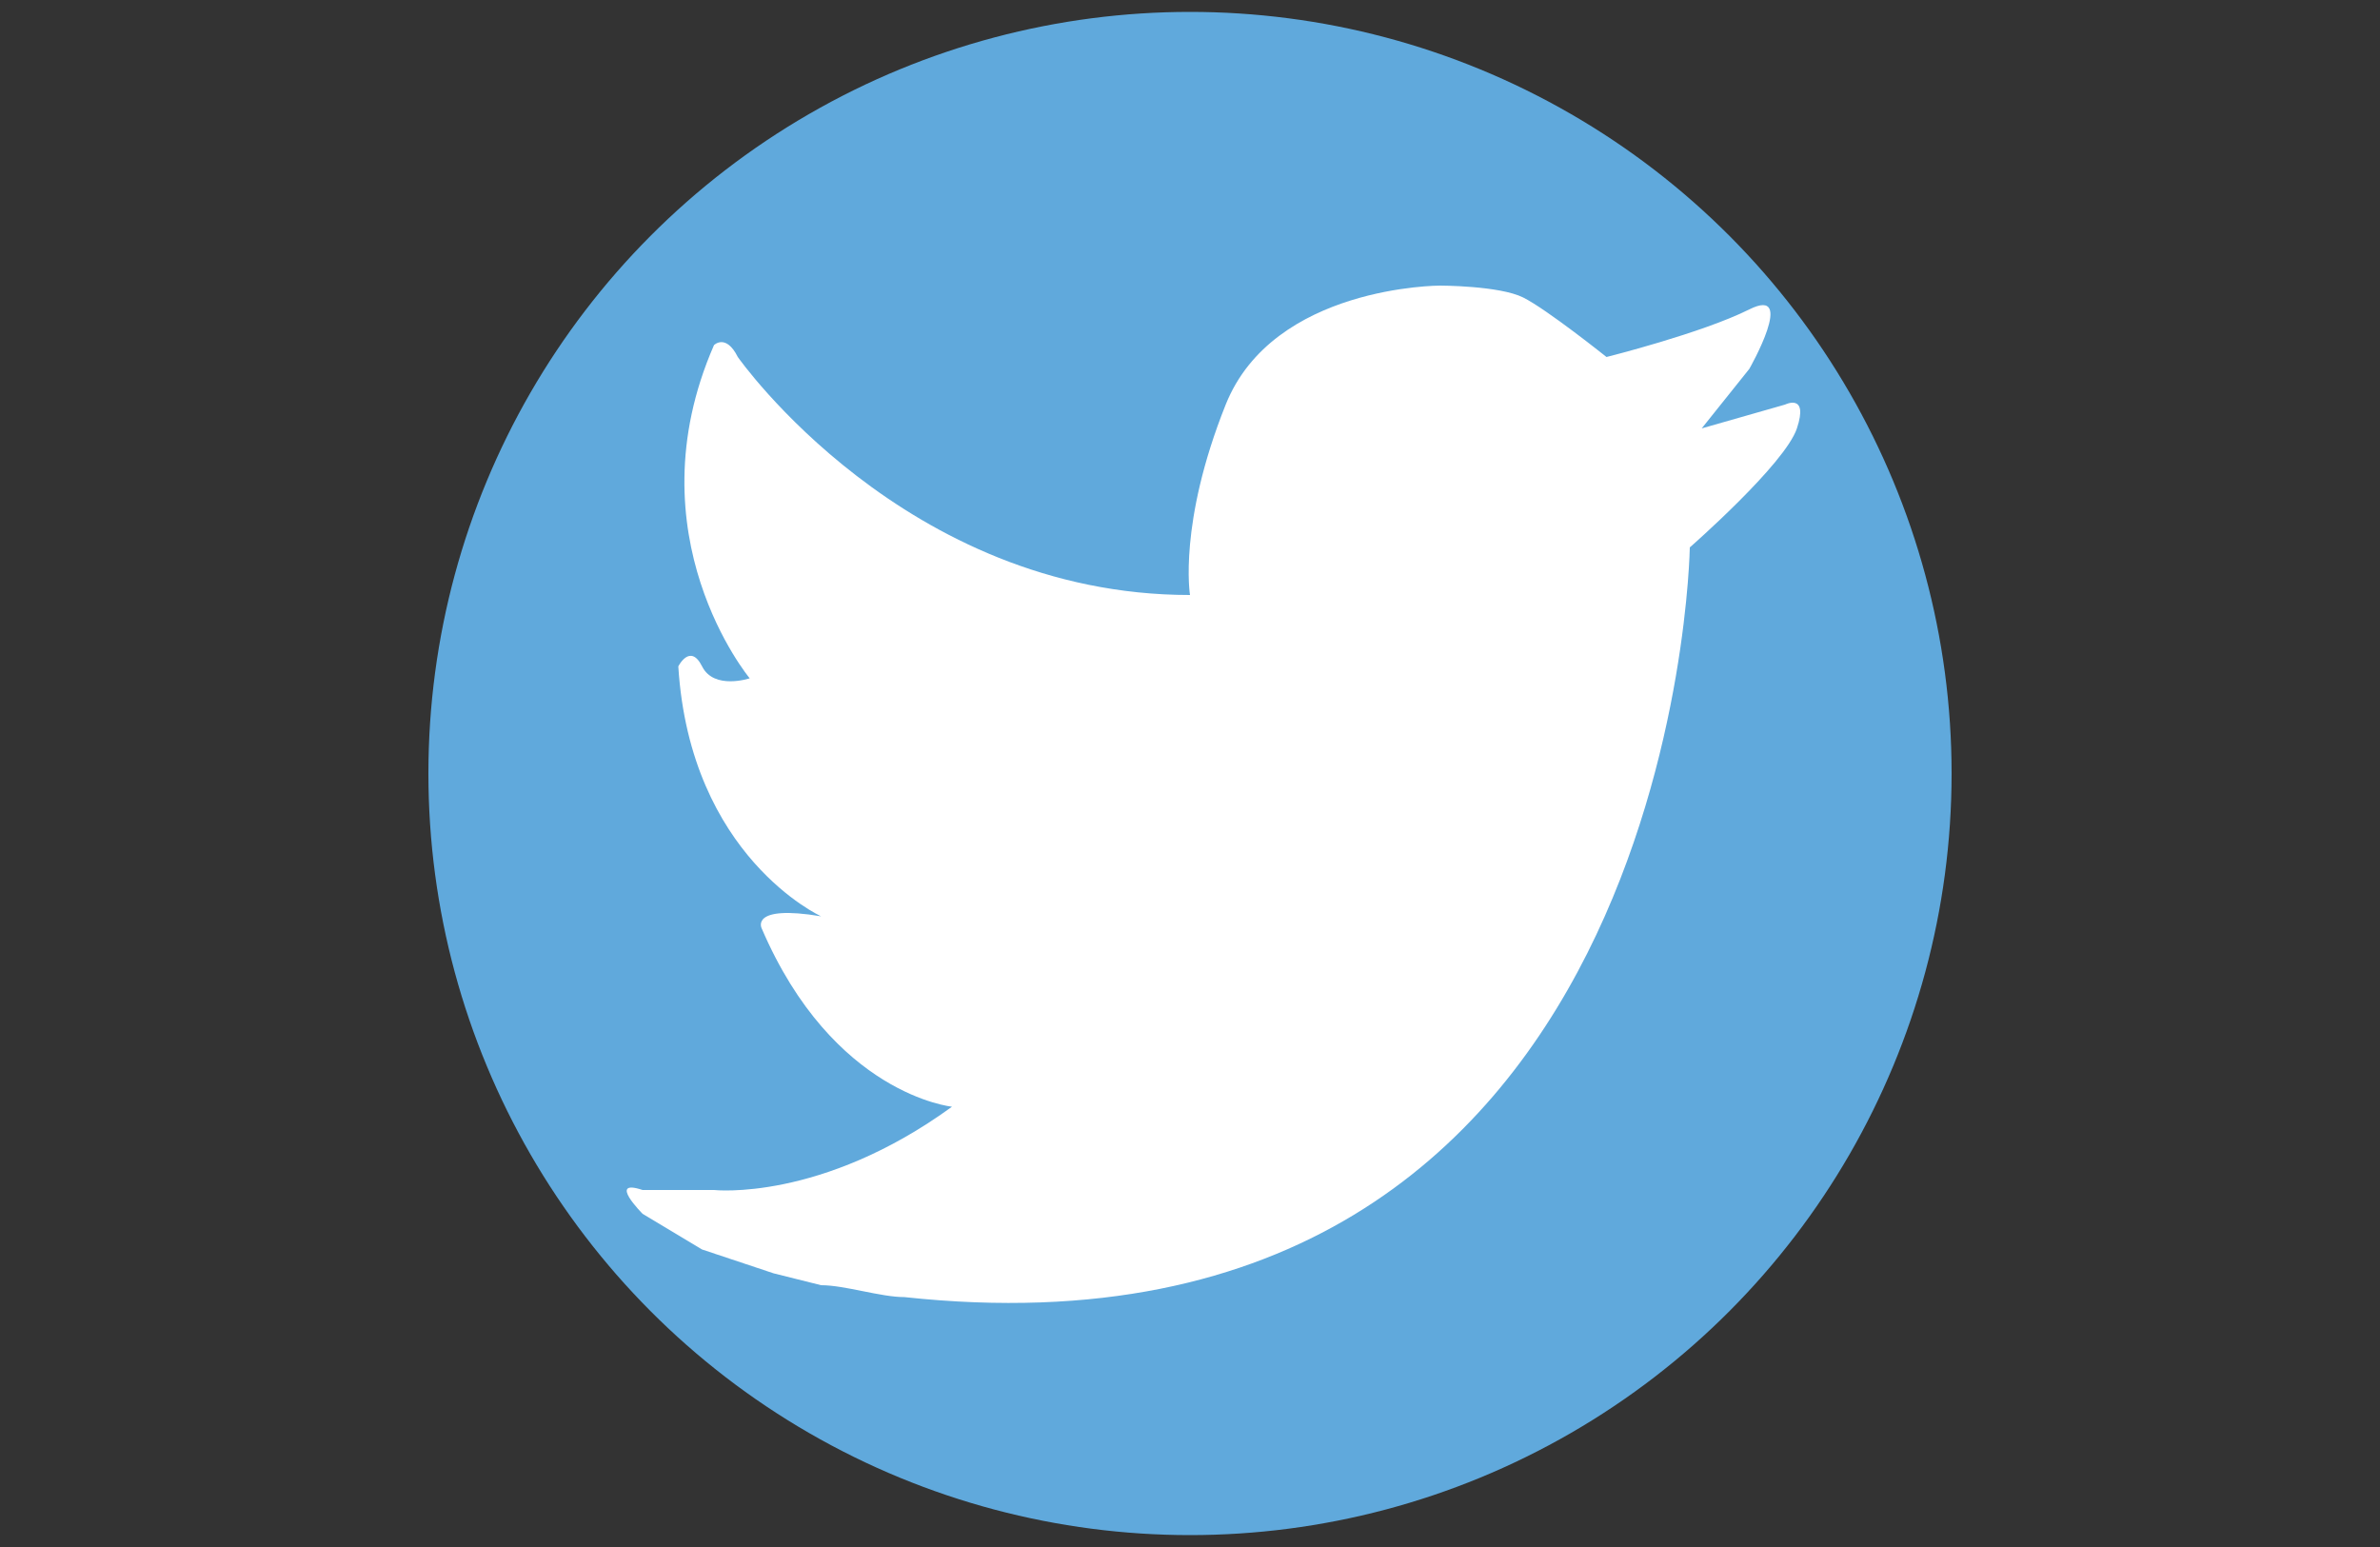 <?xml version="1.0" encoding="utf-8"?>
<!-- Generator: Adobe Illustrator 22.1.0, SVG Export Plug-In . SVG Version: 6.00 Build 0)  -->
<svg version="1.1" xmlns="http://www.w3.org/2000/svg" xmlns:xlink="http://www.w3.org/1999/xlink" x="0px" y="0px"
	 viewBox="0 0 20 13" style="enable-background:new 0 0 20 13;" xml:space="preserve">
<rect x="0" y="0" width="20" height="13" fill="#333333" stroke="none"/>
<style type="text/css">
	.st0{fill:#60A9DC;}
	.st1{fill:#FFFFFF;}
</style>
<g id="Capa_1">
	<circle class="st0" cx="10" cy="6.5" r="6.4"/>
</g>
<g id="Capa_3">
	<path class="st1" d="M10,5c0,0-0.1-0.6,0.3-1.6s1.8-1,1.8-1s0.5,0,0.7,0.1s0.7,0.5,0.7,0.5s0.8-0.2,1.2-0.4s0,0.5,0,0.5l-0.4,0.5
		l0.7-0.2c0,0,0.2-0.1,0.1,0.2s-0.9,1-0.9,1s-0.1,7-6.6,6.3c-0.2,0-0.5-0.1-0.7-0.1l-0.4-0.1l-0.6-0.2l-0.5-0.3c0,0-0.3-0.3,0-0.2
		l0.2,0H6c0,0,0.9,0.1,2-0.7c0,0-1-0.1-1.6-1.5c0,0-0.1-0.2,0.5-0.1c0,0-1.1-0.5-1.2-2.1c0,0,0.1-0.2,0.2,0c0.1,0.2,0.4,0.1,0.4,0.1
		S5.3,4.5,6,2.9c0,0,0.1-0.1,0.2,0.1C6.2,3,7.6,5,10,5z"/>
</g>
</svg>

